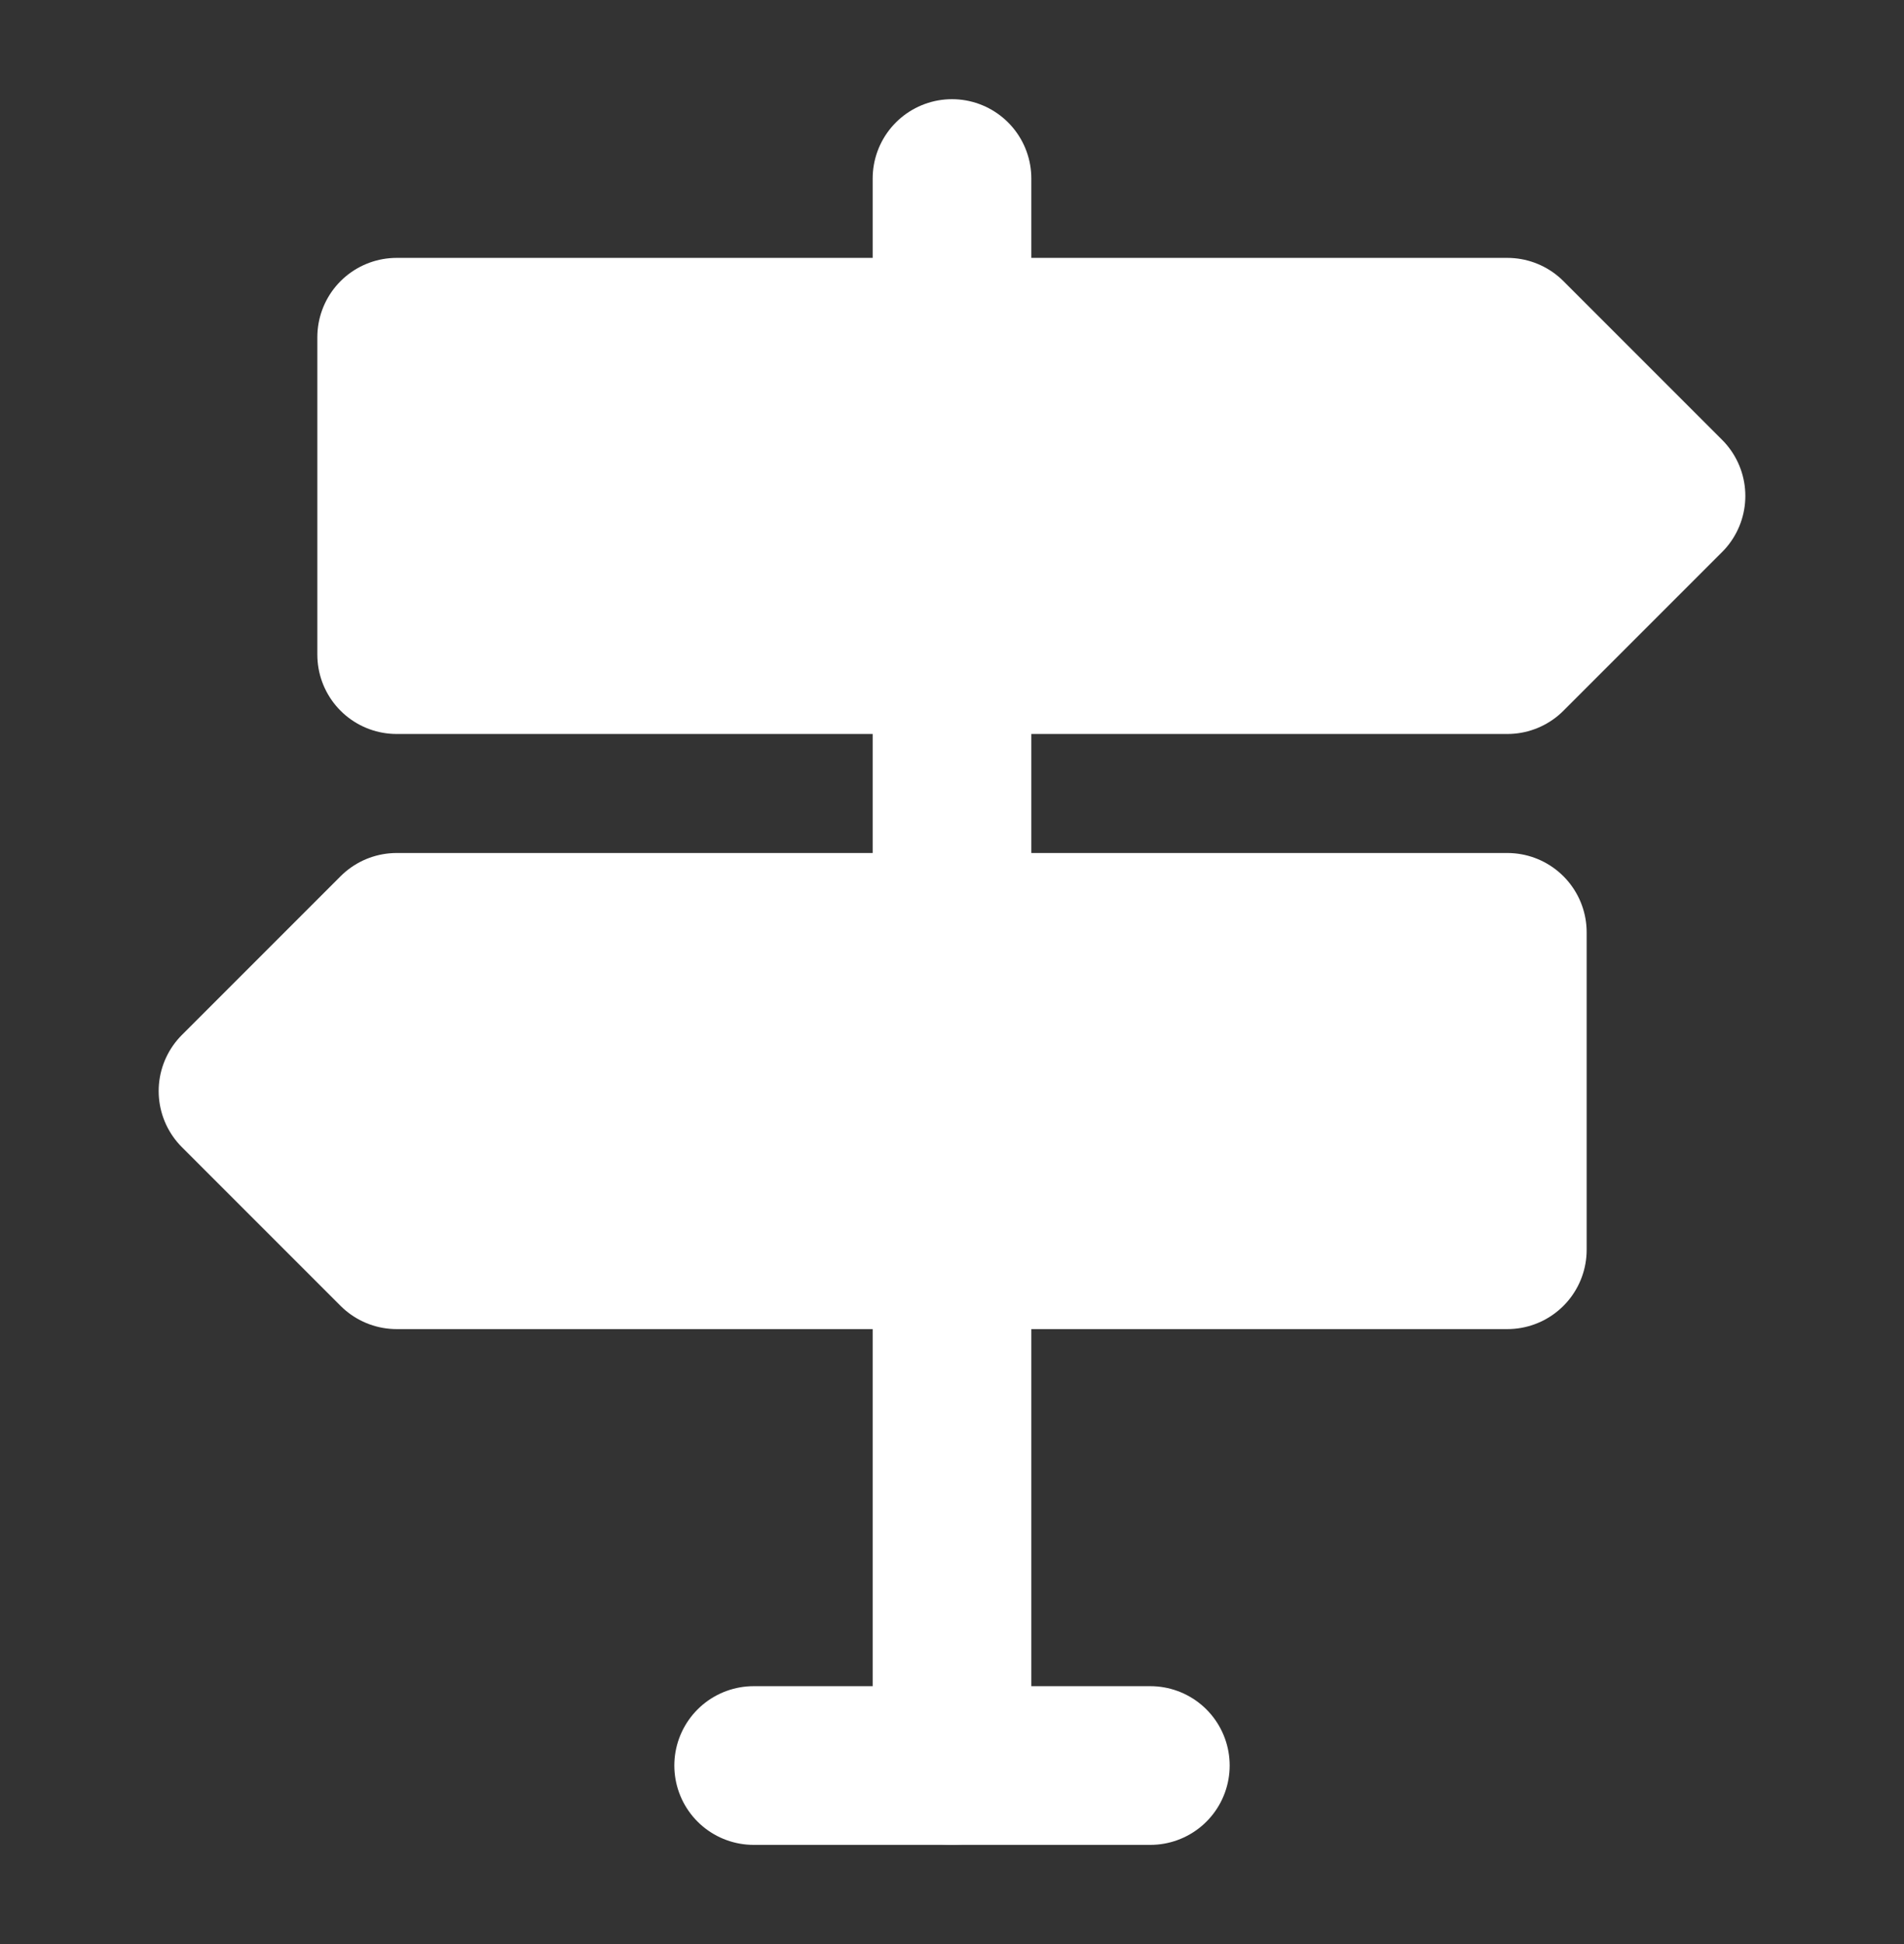 <svg width="48" height="49" viewBox="0 0 48 49" fill="none" xmlns="http://www.w3.org/2000/svg">
<rect x="0" y="0" width="48" height="49" fill="#333333" stroke="none"/>
<g clip-path="url(#clip0_1606_370)">
<path d="M10 8.5V16.5H38L42 12.5L38 8.5H10Z" fill="white" stroke="white" stroke-width="4" stroke-linejoin="round"/>
<path d="M38 23.5V31.5H10L6 27.5L10 23.5H38Z" fill="white" stroke="white" stroke-width="4" stroke-linejoin="round"/>
<path d="M24 31.5V44.5" stroke="white" stroke-width="4" stroke-linecap="round" stroke-linejoin="round"/>
<path d="M24 16.5V23.5" stroke="white" stroke-width="4" stroke-linecap="round" stroke-linejoin="round"/>
<path d="M24 4.5V8.5" stroke="white" stroke-width="4" stroke-linecap="round" stroke-linejoin="round"/>
<path d="M19 44.5H29" stroke="white" stroke-width="4" stroke-linecap="round" stroke-linejoin="round"/>
</g>
<defs>
<clipPath id="clip0_1606_370">
<rect width="48" height="48" fill="white" transform="translate(0 0.5)"/>
</clipPath>
</defs>
</svg>
